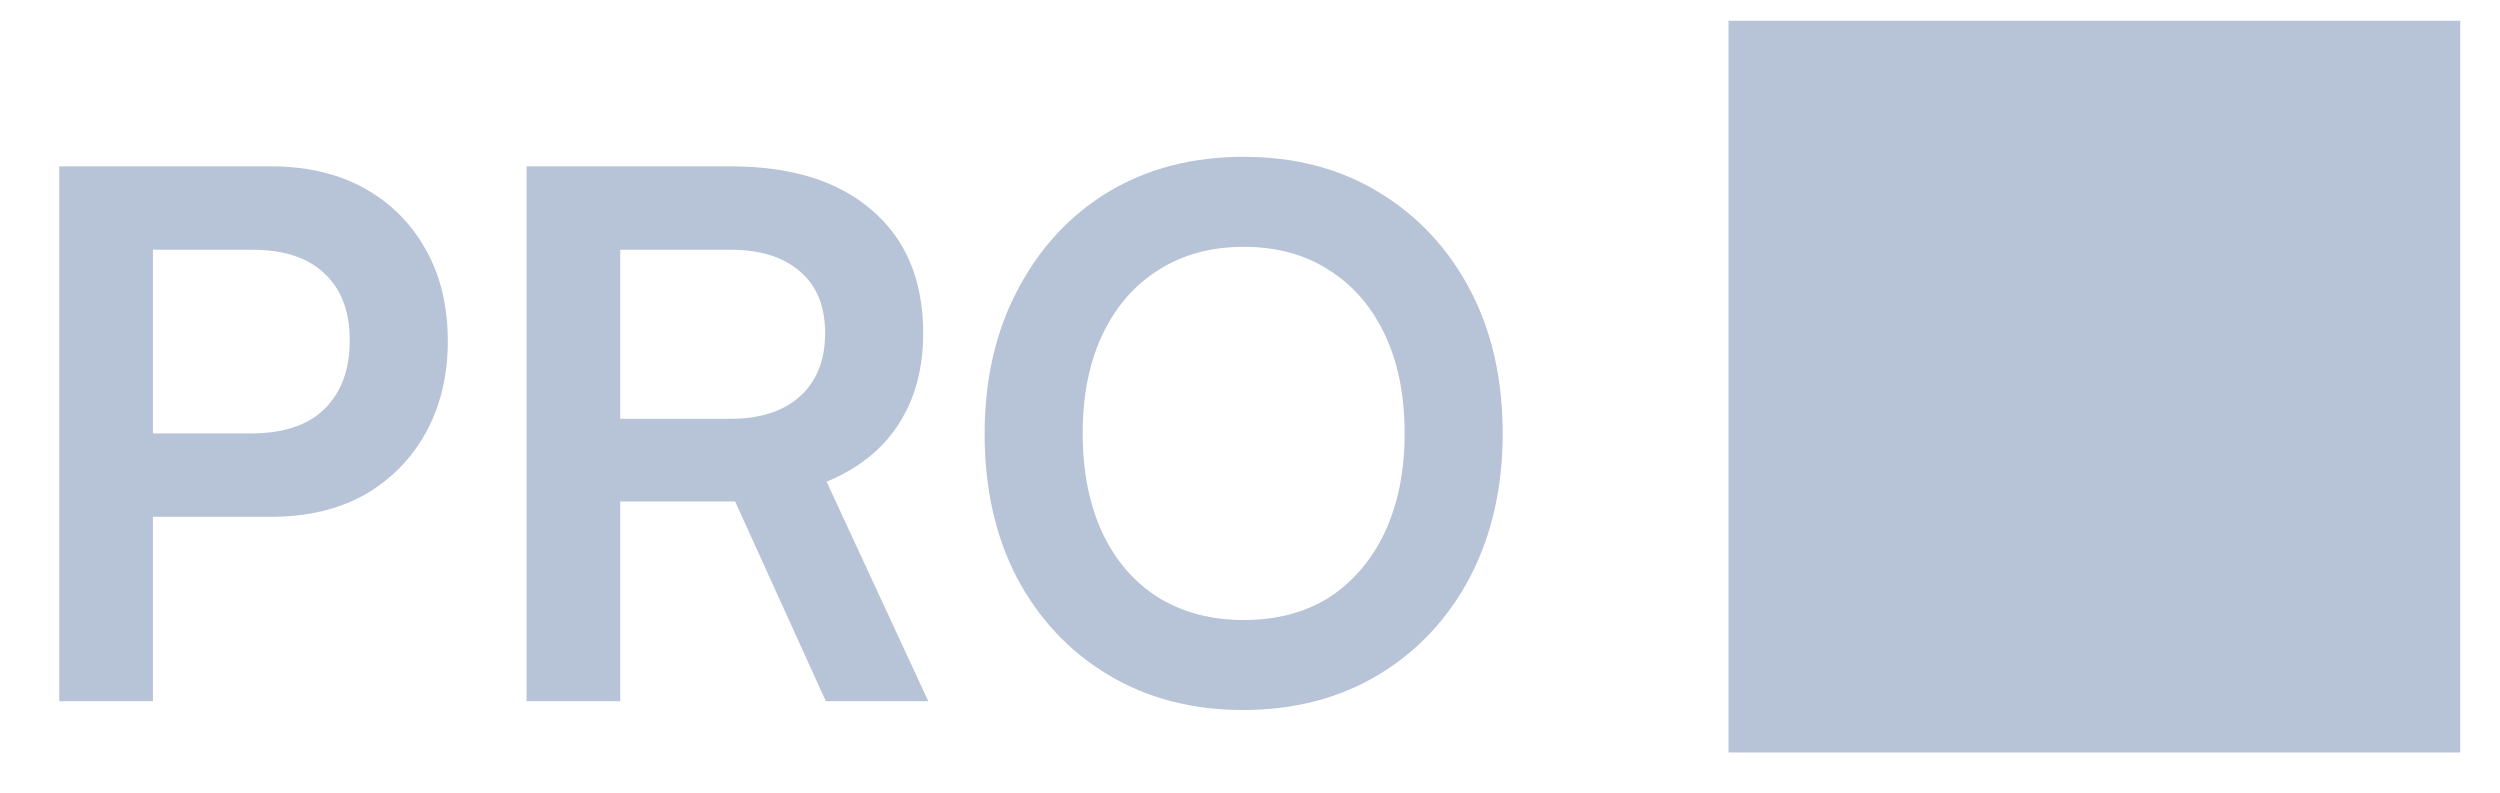 <svg width="41" height="13" viewBox="0 0 41 13" fill="none" xmlns="http://www.w3.org/2000/svg">
<path d="M2.508 2.728V11.5H0.972V2.728H2.508ZM4.44 8.476H2.136V7.108H4.116C4.644 7.108 5.044 6.976 5.316 6.712C5.596 6.44 5.736 6.064 5.736 5.584C5.736 5.104 5.596 4.736 5.316 4.48C5.044 4.224 4.652 4.096 4.14 4.096H1.992V2.728H4.44C5.032 2.728 5.544 2.848 5.976 3.088C6.408 3.328 6.744 3.664 6.984 4.096C7.224 4.52 7.344 5.02 7.344 5.596C7.344 6.156 7.224 6.656 6.984 7.096C6.744 7.528 6.408 7.868 5.976 8.116C5.544 8.356 5.032 8.476 4.44 8.476ZM10.172 11.5H8.636V2.728H11.984C12.976 2.728 13.748 2.968 14.3 3.448C14.86 3.928 15.14 4.6 15.14 5.464C15.14 6.048 15.004 6.548 14.732 6.964C14.468 7.372 14.076 7.684 13.556 7.9L15.224 11.5H13.544L12.056 8.224H10.172V11.5ZM10.172 4.096V6.868H11.984C12.472 6.868 12.852 6.744 13.124 6.496C13.396 6.248 13.532 5.904 13.532 5.464C13.532 5.024 13.396 4.688 13.124 4.456C12.852 4.216 12.472 4.096 11.984 4.096H10.172ZM24.644 7.108C24.644 7.996 24.464 8.784 24.104 9.472C23.744 10.152 23.244 10.684 22.604 11.068C21.964 11.452 21.224 11.644 20.384 11.644C19.552 11.644 18.816 11.452 18.176 11.068C17.536 10.684 17.036 10.152 16.676 9.472C16.324 8.792 16.148 8.008 16.148 7.12C16.148 6.224 16.328 5.436 16.688 4.756C17.048 4.068 17.544 3.532 18.176 3.148C18.816 2.764 19.556 2.572 20.396 2.572C21.236 2.572 21.972 2.764 22.604 3.148C23.244 3.532 23.744 4.064 24.104 4.744C24.464 5.424 24.644 6.212 24.644 7.108ZM23.036 7.108C23.036 6.484 22.928 5.944 22.712 5.488C22.496 5.032 22.192 4.68 21.8 4.432C21.408 4.176 20.94 4.048 20.396 4.048C19.86 4.048 19.392 4.176 18.992 4.432C18.6 4.68 18.296 5.032 18.08 5.488C17.864 5.944 17.756 6.484 17.756 7.108C17.756 7.732 17.864 8.276 18.08 8.74C18.296 9.196 18.6 9.548 18.992 9.796C19.392 10.044 19.86 10.168 20.396 10.168C20.94 10.168 21.408 10.044 21.8 9.796C22.192 9.54 22.496 9.184 22.712 8.728C22.928 8.264 23.036 7.724 23.036 7.108ZM28.348 12.34H40.348V0.34H28.348V12.34Z" fill="#B7C3D6"/>
</svg>

